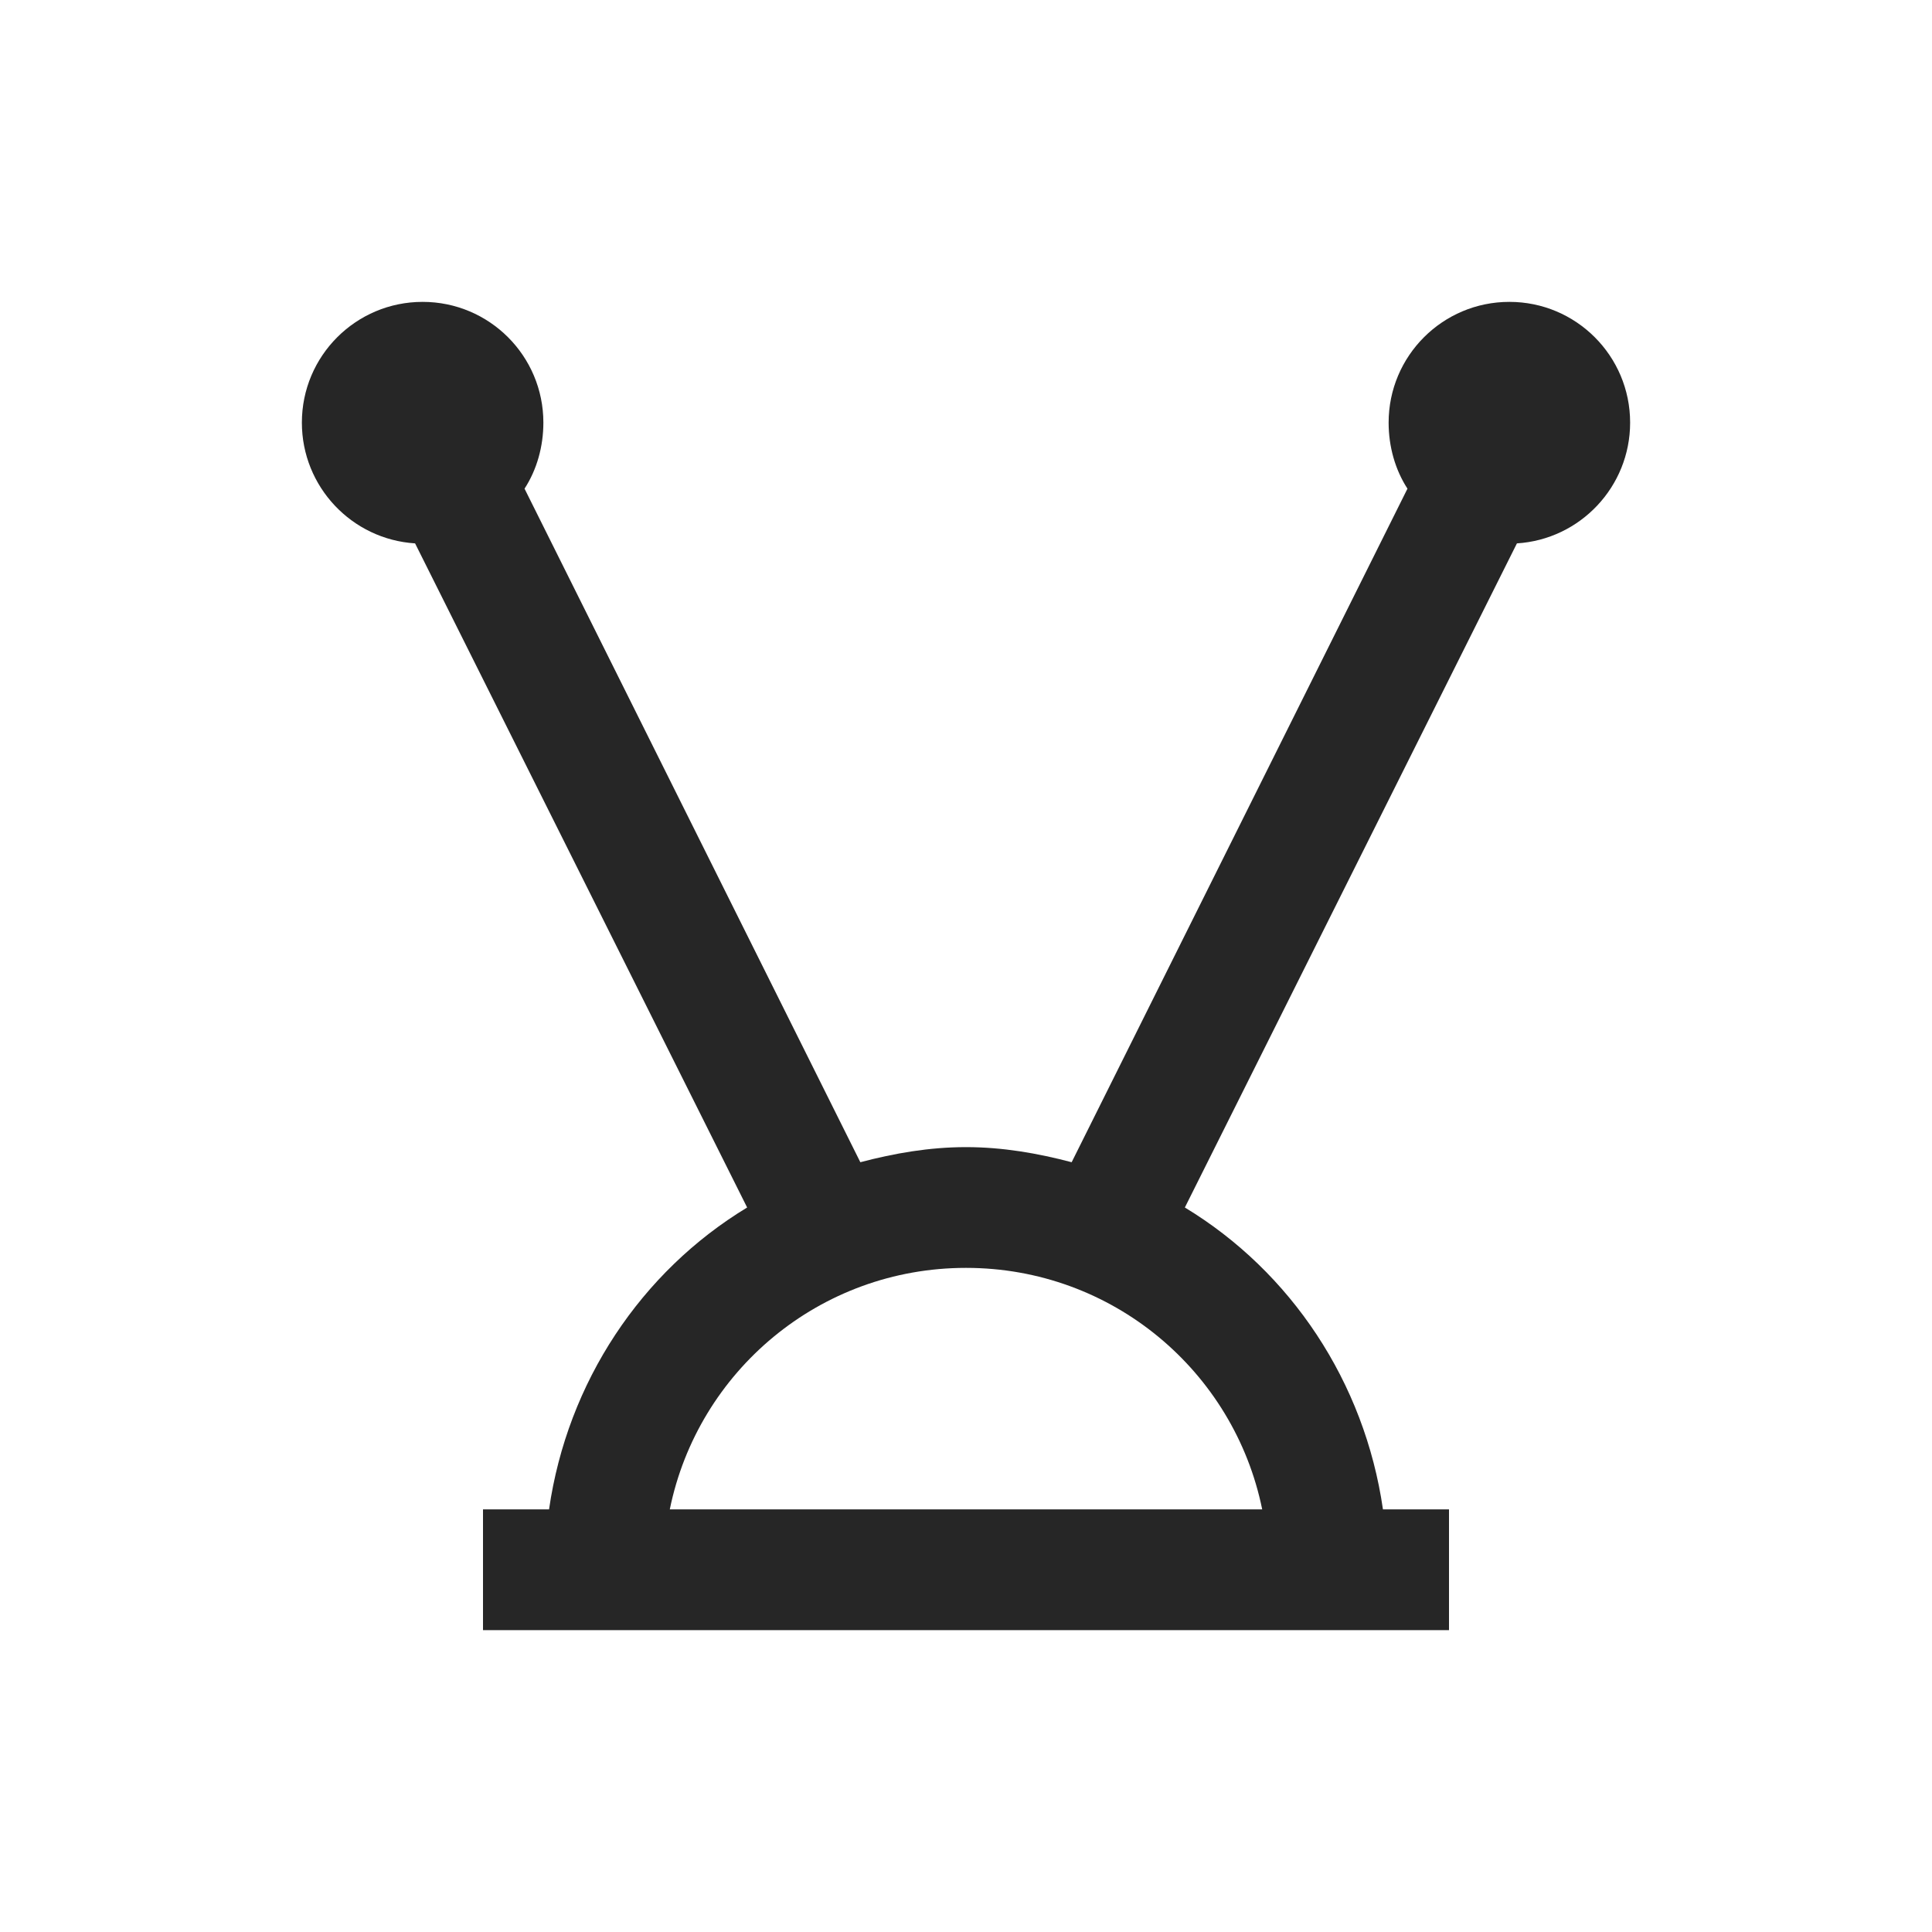 <?xml version="1.0" encoding="UTF-8"?>
<svg xmlns="http://www.w3.org/2000/svg" xmlns:xlink="http://www.w3.org/1999/xlink" viewBox="0 0 32 32" version="1.1" fill="#262626"><g id="surface1" fill="#262626"><path style=" " d="M 7 5 C 5.895 5 5 5.895 5 7 C 5 8.062 5.828 8.934 6.875 9 L 12.375 20 C 10.621 21.062 9.398 22.891 9.094 25 L 8 25 L 8 27 L 24 27 L 24 25 L 22.906 25 C 22.602 22.891 21.379 21.062 19.625 20 L 25.125 9 C 26.172 8.934 27 8.062 27 7 C 27 5.895 26.105 5 25 5 C 23.895 5 23 5.895 23 7 C 23 7.398 23.109 7.781 23.312 8.094 L 17.75 19.25 C 17.188 19.102 16.609 19 16 19 C 15.391 19 14.812 19.102 14.25 19.25 L 8.688 8.094 C 8.891 7.781 9 7.398 9 7 C 9 5.895 8.105 5 7 5 Z M 16 21 C 18.426 21 20.441 22.715 20.906 25 L 11.094 25 C 11.559 22.715 13.574 21 16 21 Z " fill="#262626"/></g></svg>
